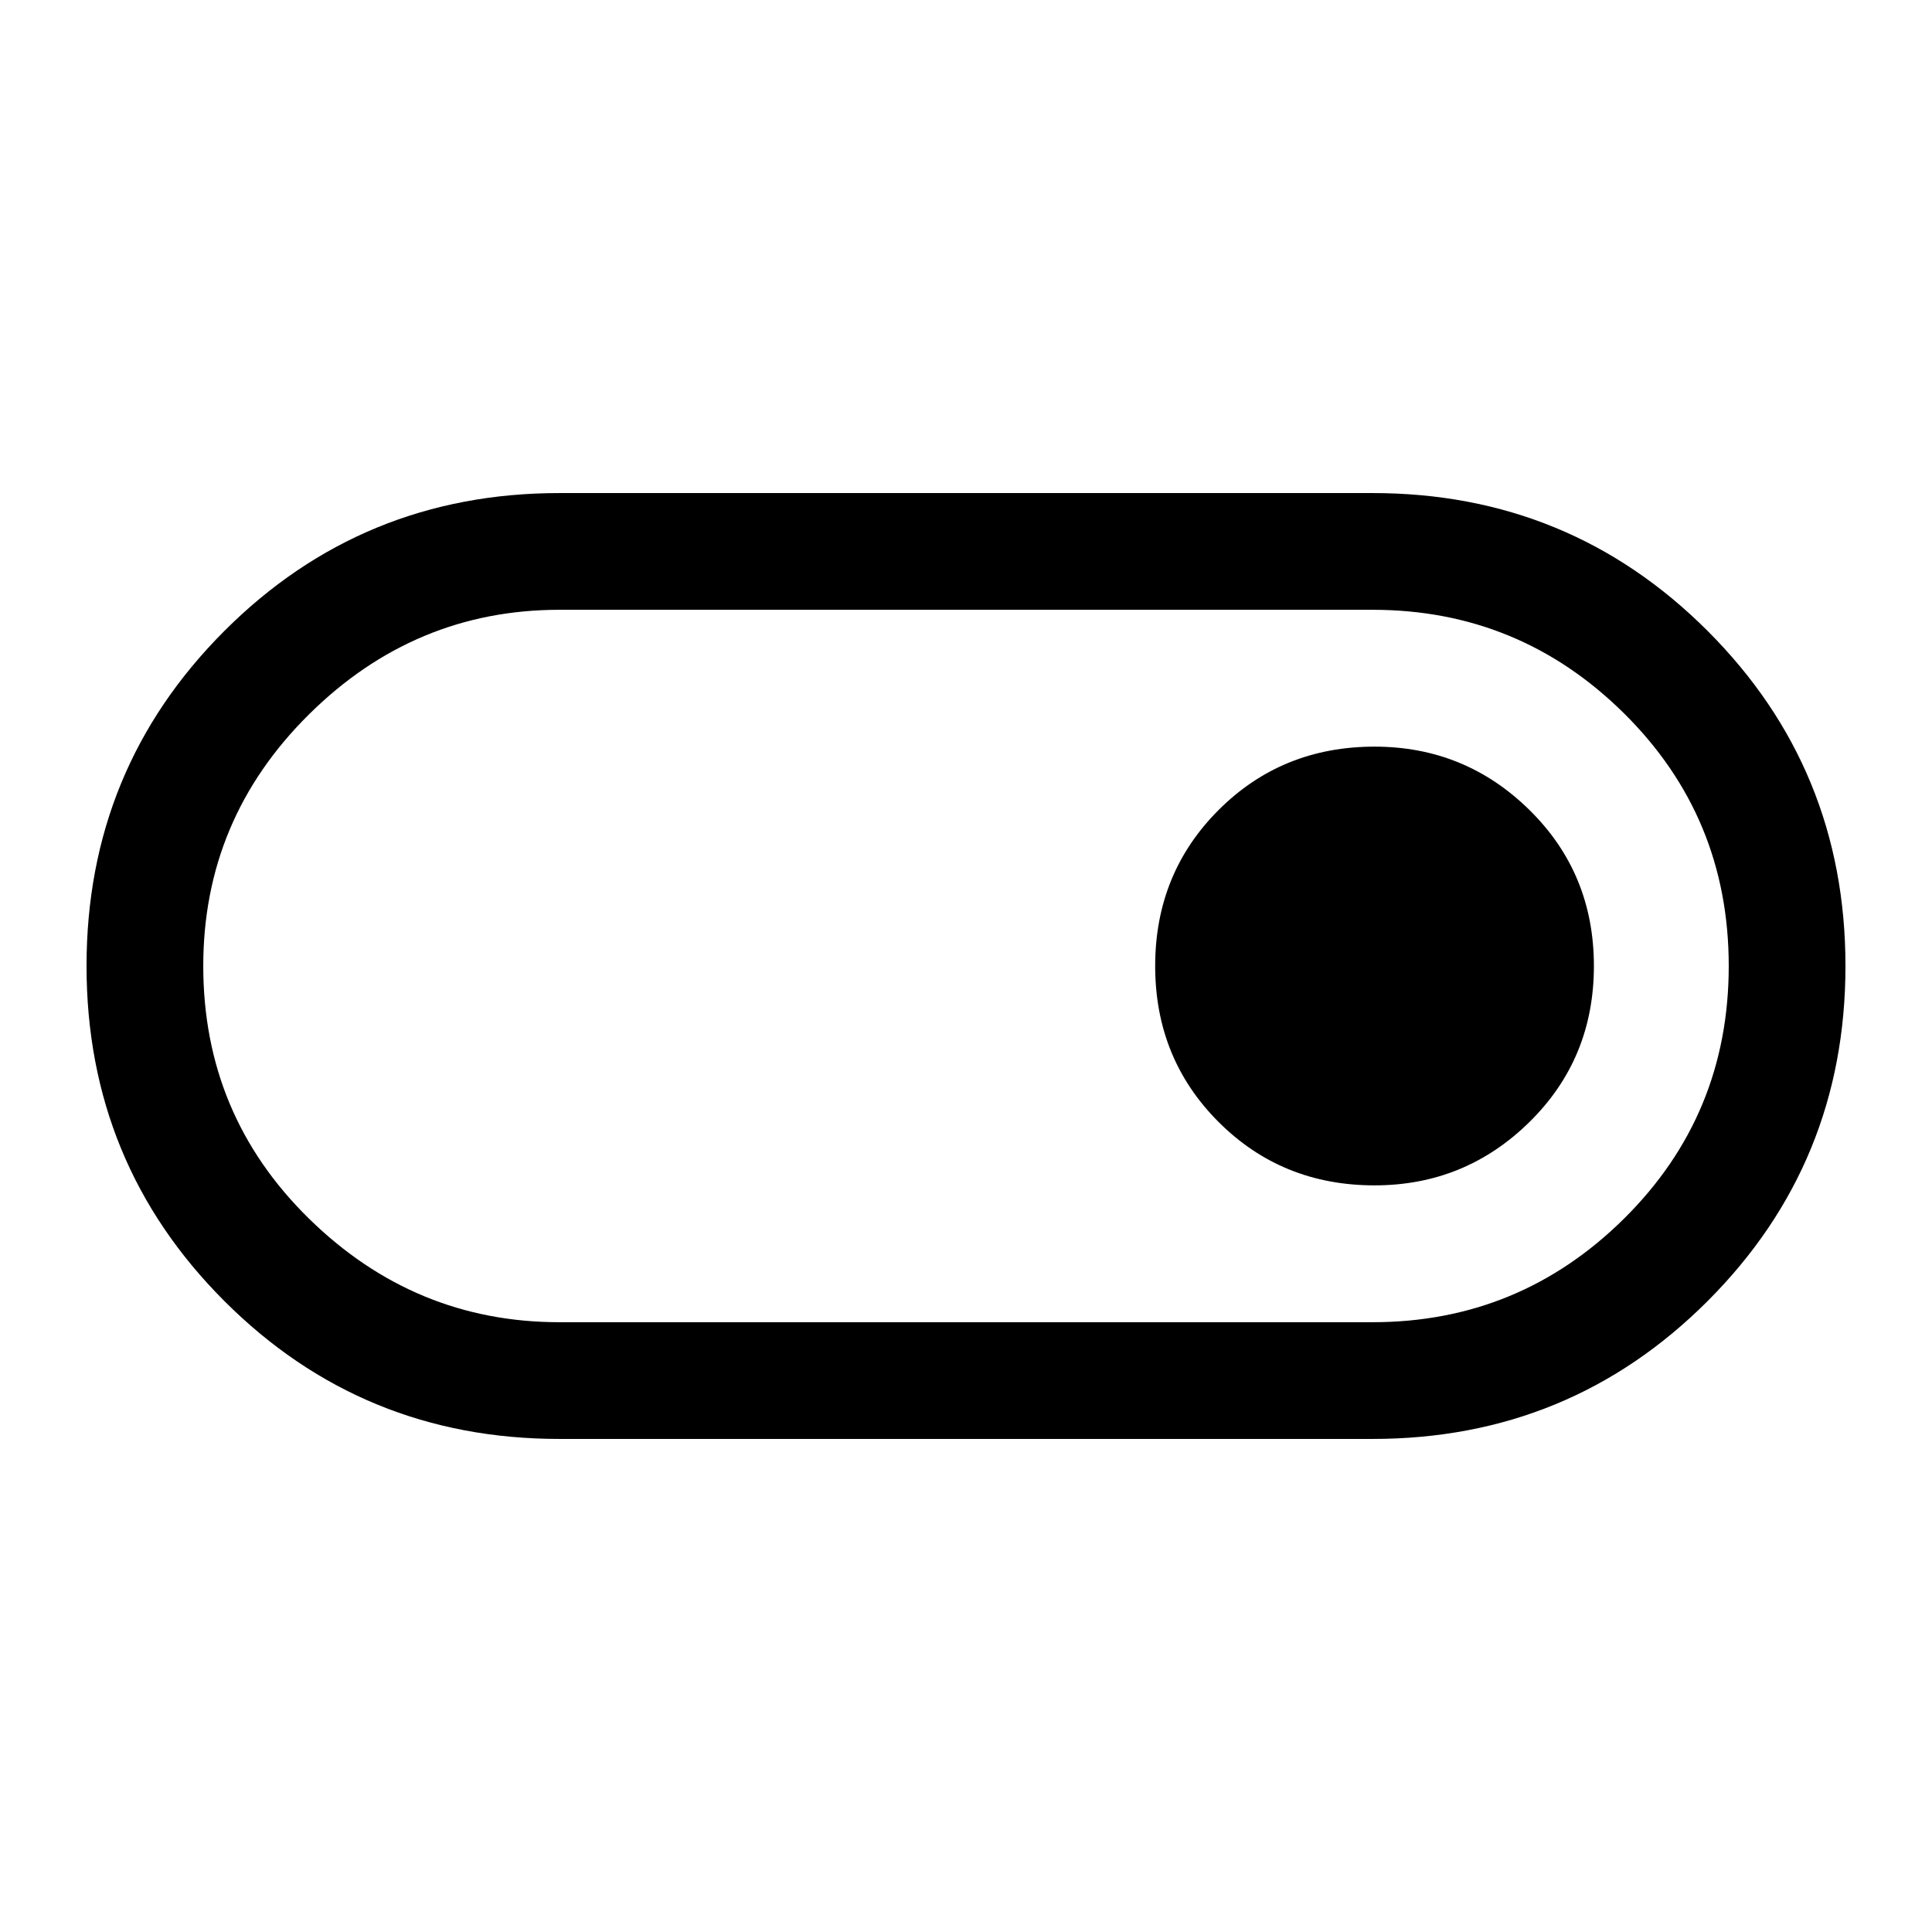 <svg xmlns="http://www.w3.org/2000/svg" height="48" width="48"><path d="M13.9 35.75Q9 35.75 5.575 32.325Q2.15 28.9 2.15 24Q2.15 19.1 5.575 15.675Q9 12.25 13.9 12.25H34.1Q39 12.25 42.425 15.675Q45.85 19.1 45.85 24Q45.85 28.9 42.425 32.325Q39 35.75 34.1 35.75ZM34.1 32.85Q37.75 32.85 40.35 30.275Q42.95 27.7 42.95 24Q42.95 20.3 40.35 17.725Q37.75 15.15 34.1 15.15H13.9Q10.3 15.15 7.675 17.75Q5.05 20.35 5.05 24Q5.05 27.7 7.675 30.275Q10.3 32.85 13.9 32.85ZM34.15 29.45Q36.4 29.45 38 27.875Q39.6 26.3 39.6 24Q39.6 21.7 38 20.125Q36.4 18.55 34.15 18.55Q31.85 18.55 30.275 20.125Q28.7 21.7 28.7 24Q28.7 26.3 30.275 27.875Q31.85 29.45 34.15 29.45ZM24 24Q24 24 24 24Q24 24 24 24Q24 24 24 24Q24 24 24 24Q24 24 24 24Q24 24 24 24Q24 24 24 24Q24 24 24 24Z"/></svg>